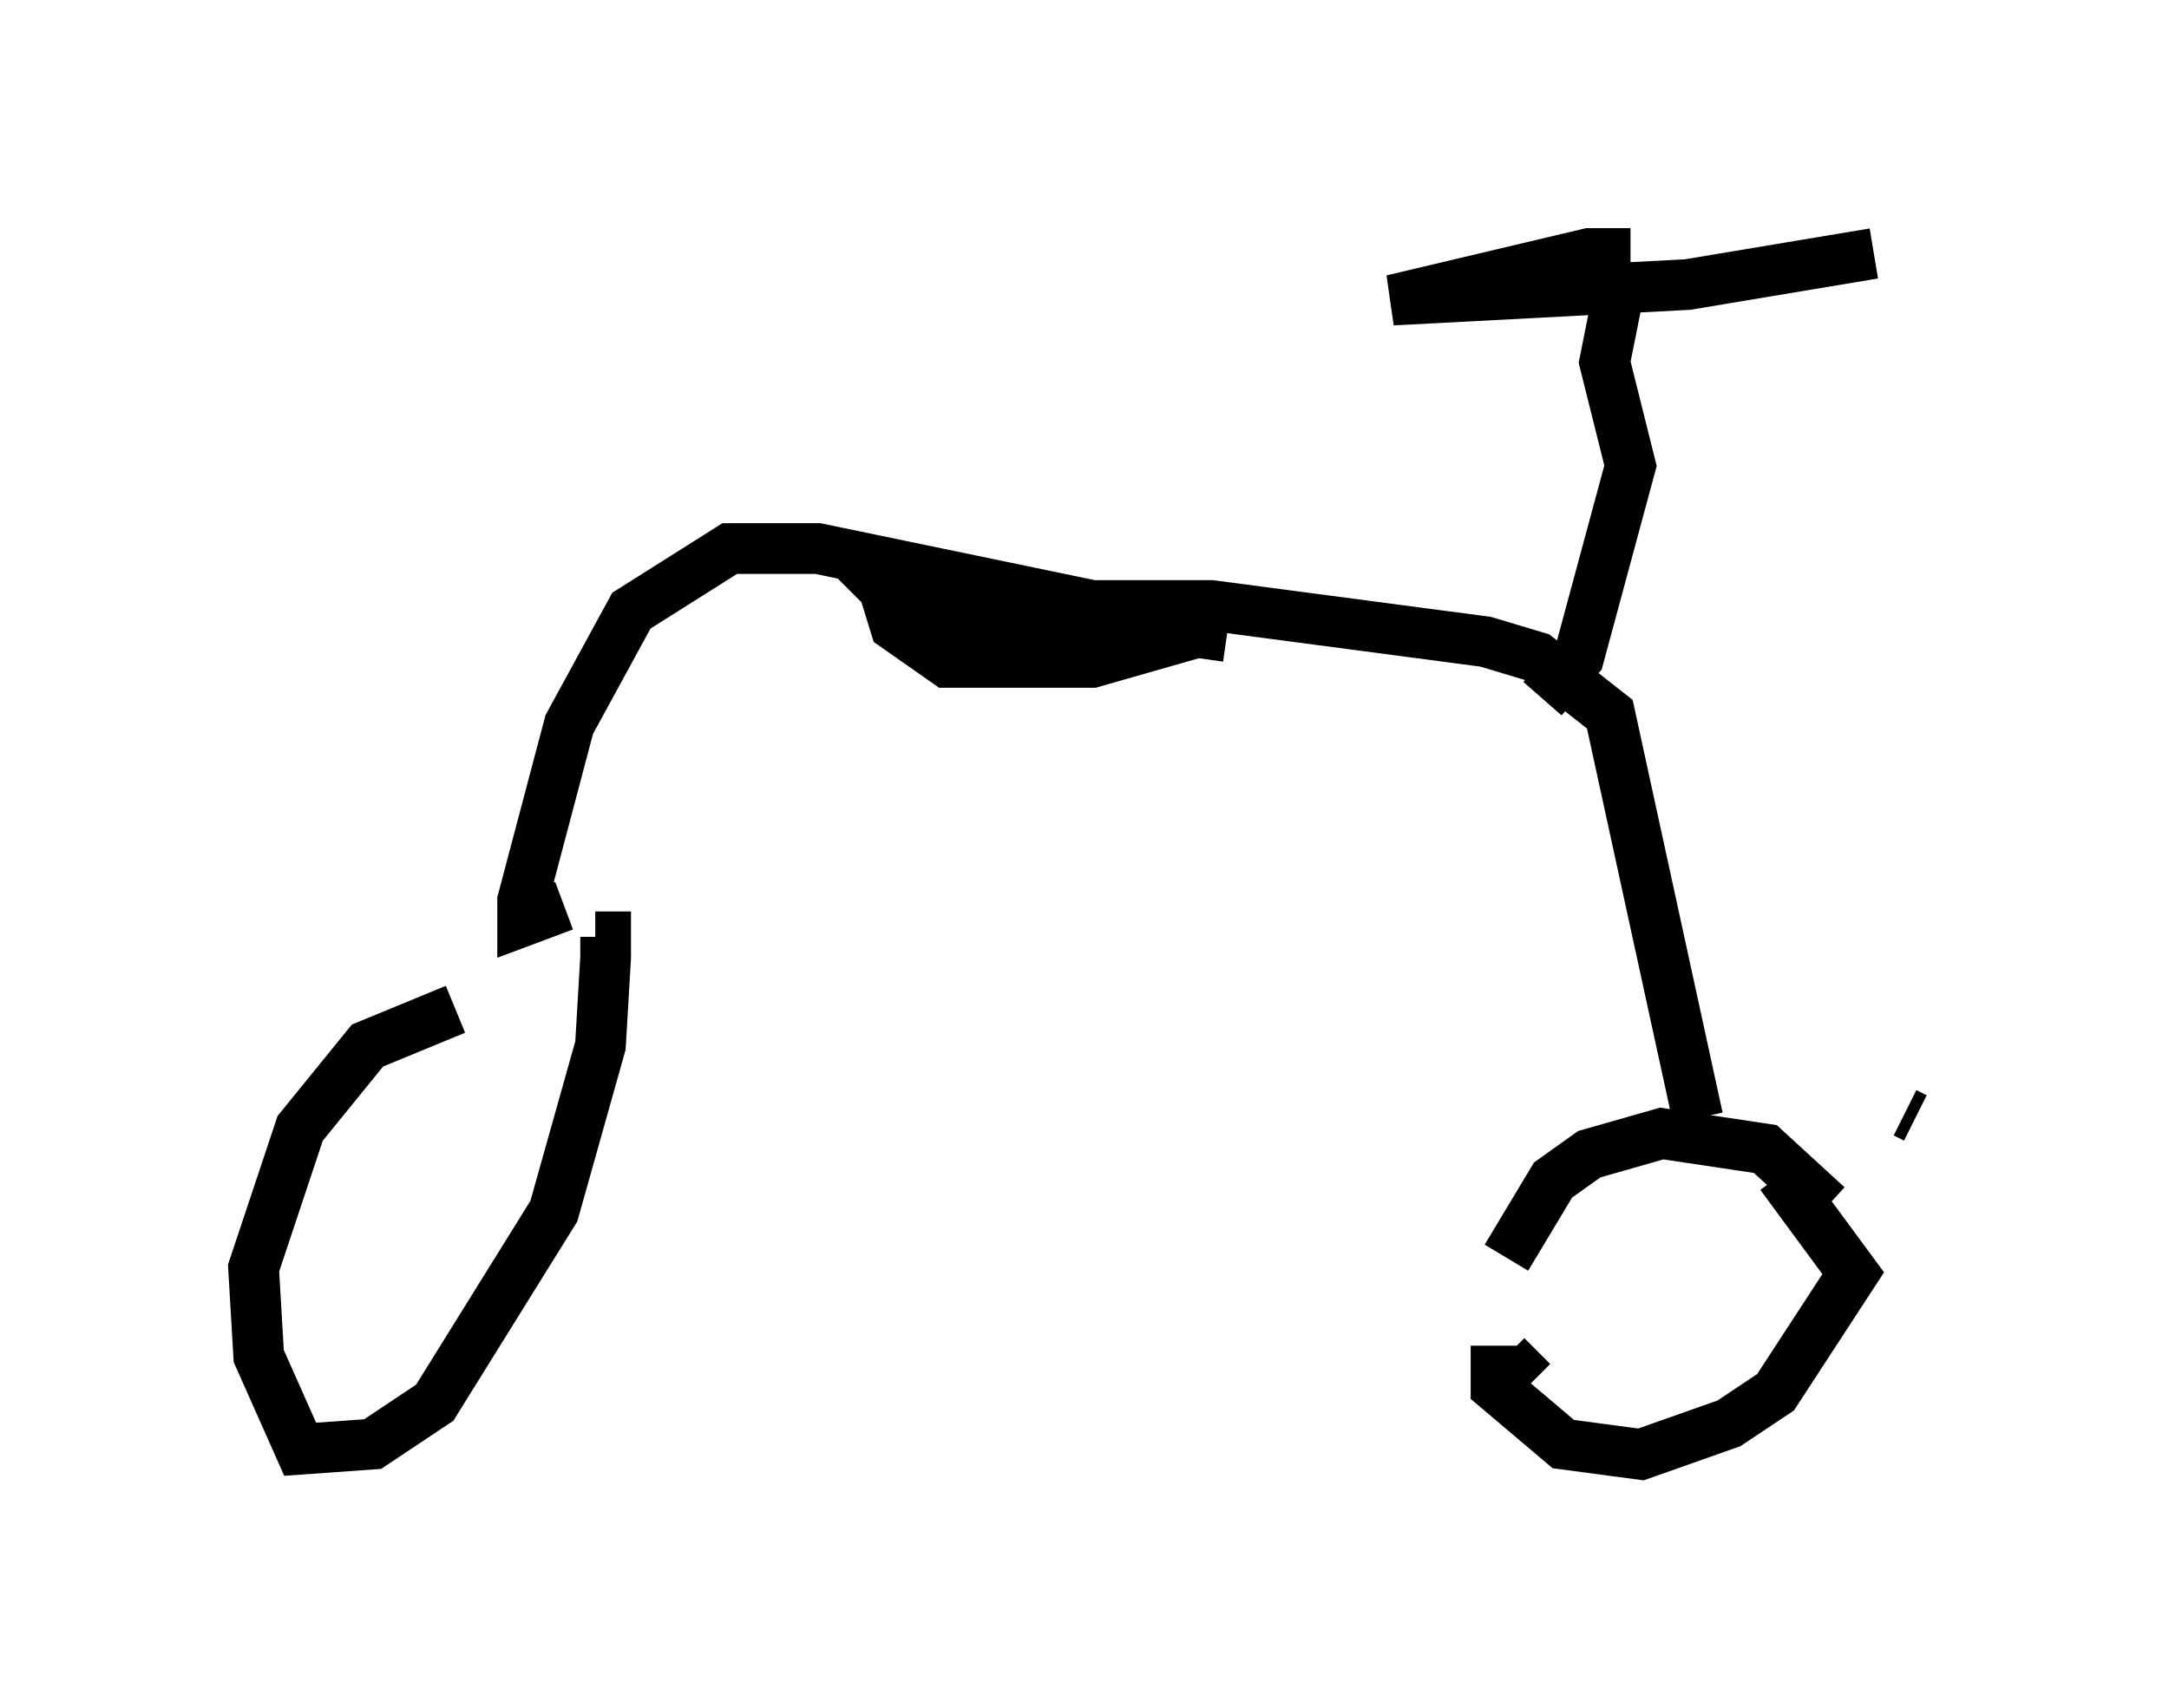 <?xml version="1.0" encoding="utf-8" ?>
<svg baseProfile="full" height="33.684" version="1.1" width="42.769" xmlns="http://www.w3.org/2000/svg" xmlns:ev="http://www.w3.org/2001/xml-events" xmlns:xlink="http://www.w3.org/1999/xlink"><defs /><rect fill="white" height="33.684" width="42.769" x="0" y="0" /><path d="M10.206, 20.109 m-1.225, -0.204 l-1.735, 0.715 -1.327, 1.633 l-0.919, 2.756 0.102, 1.735 l0.817, 1.838 1.429, -0.102 l1.225, -0.817 2.348, -3.777 l0.919, -3.267 0.102, -1.735 l0.0, -0.408 -0.204, 0.0 m24.296, 5.308 l-1.225, -1.123 -2.042, -0.306 l-1.429, 0.408 -0.715, 0.51 l-0.919, 1.531 m0.0, 1.94 l0.51, 0.51 m7.554, -5.206 l-0.204, -0.102 m-8.065, 4.594 l0.0, 0.817 1.327, 1.123 l1.531, 0.204 1.735, -0.613 l0.919, -0.613 1.531, -2.348 l-1.429, -1.94 m-23.99, -5.308 l-0.817, 0.306 0.0, -0.408 l0.919, -3.471 1.225, -2.246 l1.94, -1.225 1.735, 0.0 l5.41, 1.123 2.348, 0.0 l5.41, 0.715 1.021, 0.306 l1.429, 1.123 1.735, 7.963 m-3.063, -8.269 l0.715, -0.817 1.021, -3.777 l-0.51, -2.042 0.306, -1.531 m0.204, -0.613 l-0.817, 0.0 -3.879, 0.919 l5.819, -0.306 3.675, -0.613 m-19.702, 6.023 l0.408, 1.327 1.021, 0.715 l2.858, 0.0 2.144, -0.613 l-4.798, -0.306 -1.327, -0.408 l-0.715, -0.715 2.348, 0.817 l5.002, 0.715 " fill="none" stroke="black" stroke-width="1" /></svg>